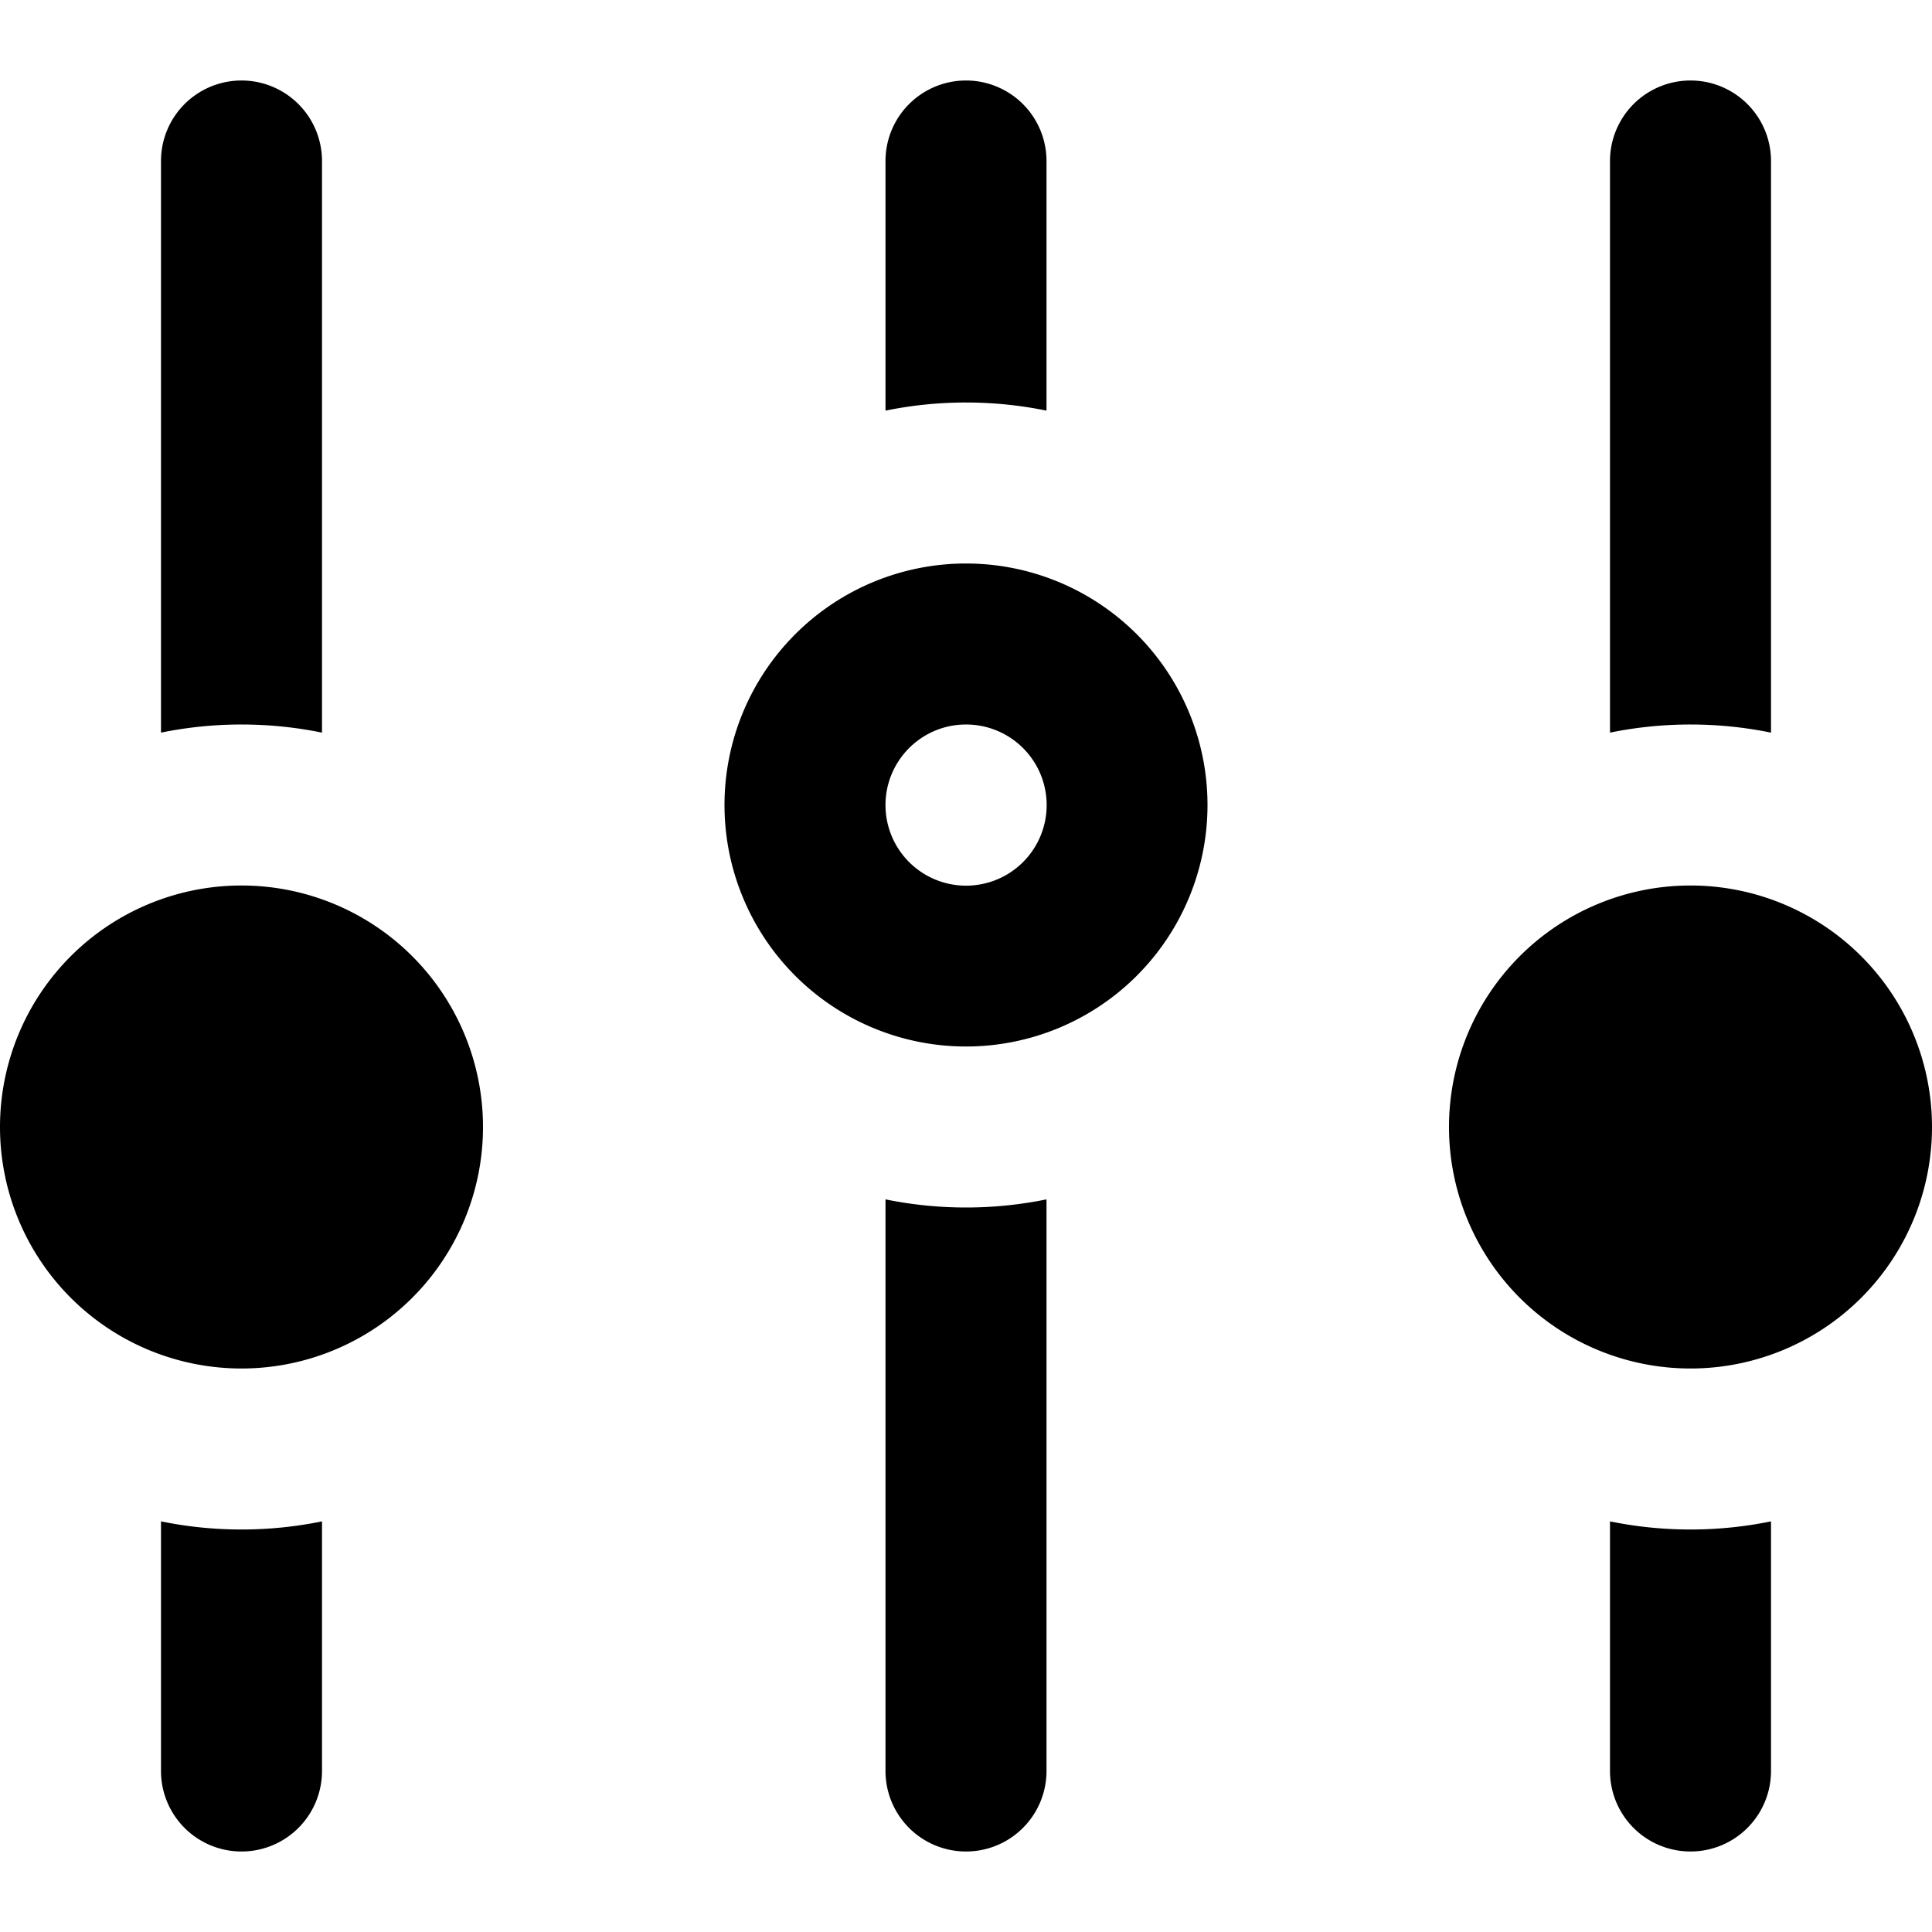 <svg xmlns="http://www.w3.org/2000/svg" viewBox="0 0 24 24" width="24" height="24"><path d="M12 9a1.001 1.001 0 11-1 1c0-.551.448-1 1-1zm0-2a3 3 0 100 6 3 3 0 000-6zm-9 4a3 3 0 100 6 3 3 0 000-6zm18 0a3 3 0 100 6 3 3 0 000-6zm-9-6c.343 0 .677.035 1 .101V2a1 1 0 10-2 0v3.101A4.988 4.988 0 0112 5zm9 4c.343 0 .677.035 1 .101V2a1 1 0 10-2 0v7.101A4.988 4.988 0 0121 9zm0 10c-.343 0-.677-.035-1-.101V22a1 1 0 102 0v-3.101A4.988 4.988 0 0121 19zM3 9c.343 0 .677.035 1 .101V2a1 1 0 10-2 0v7.101A4.988 4.988 0 013 9zm9 6c-.343 0-.677-.035-1-.101V22a1 1 0 102 0v-7.101A4.988 4.988 0 0112 15zm-9 4c-.343 0-.677-.035-1-.101V22a1 1 0 102 0v-3.101A4.988 4.988 0 013 19z"/></svg>